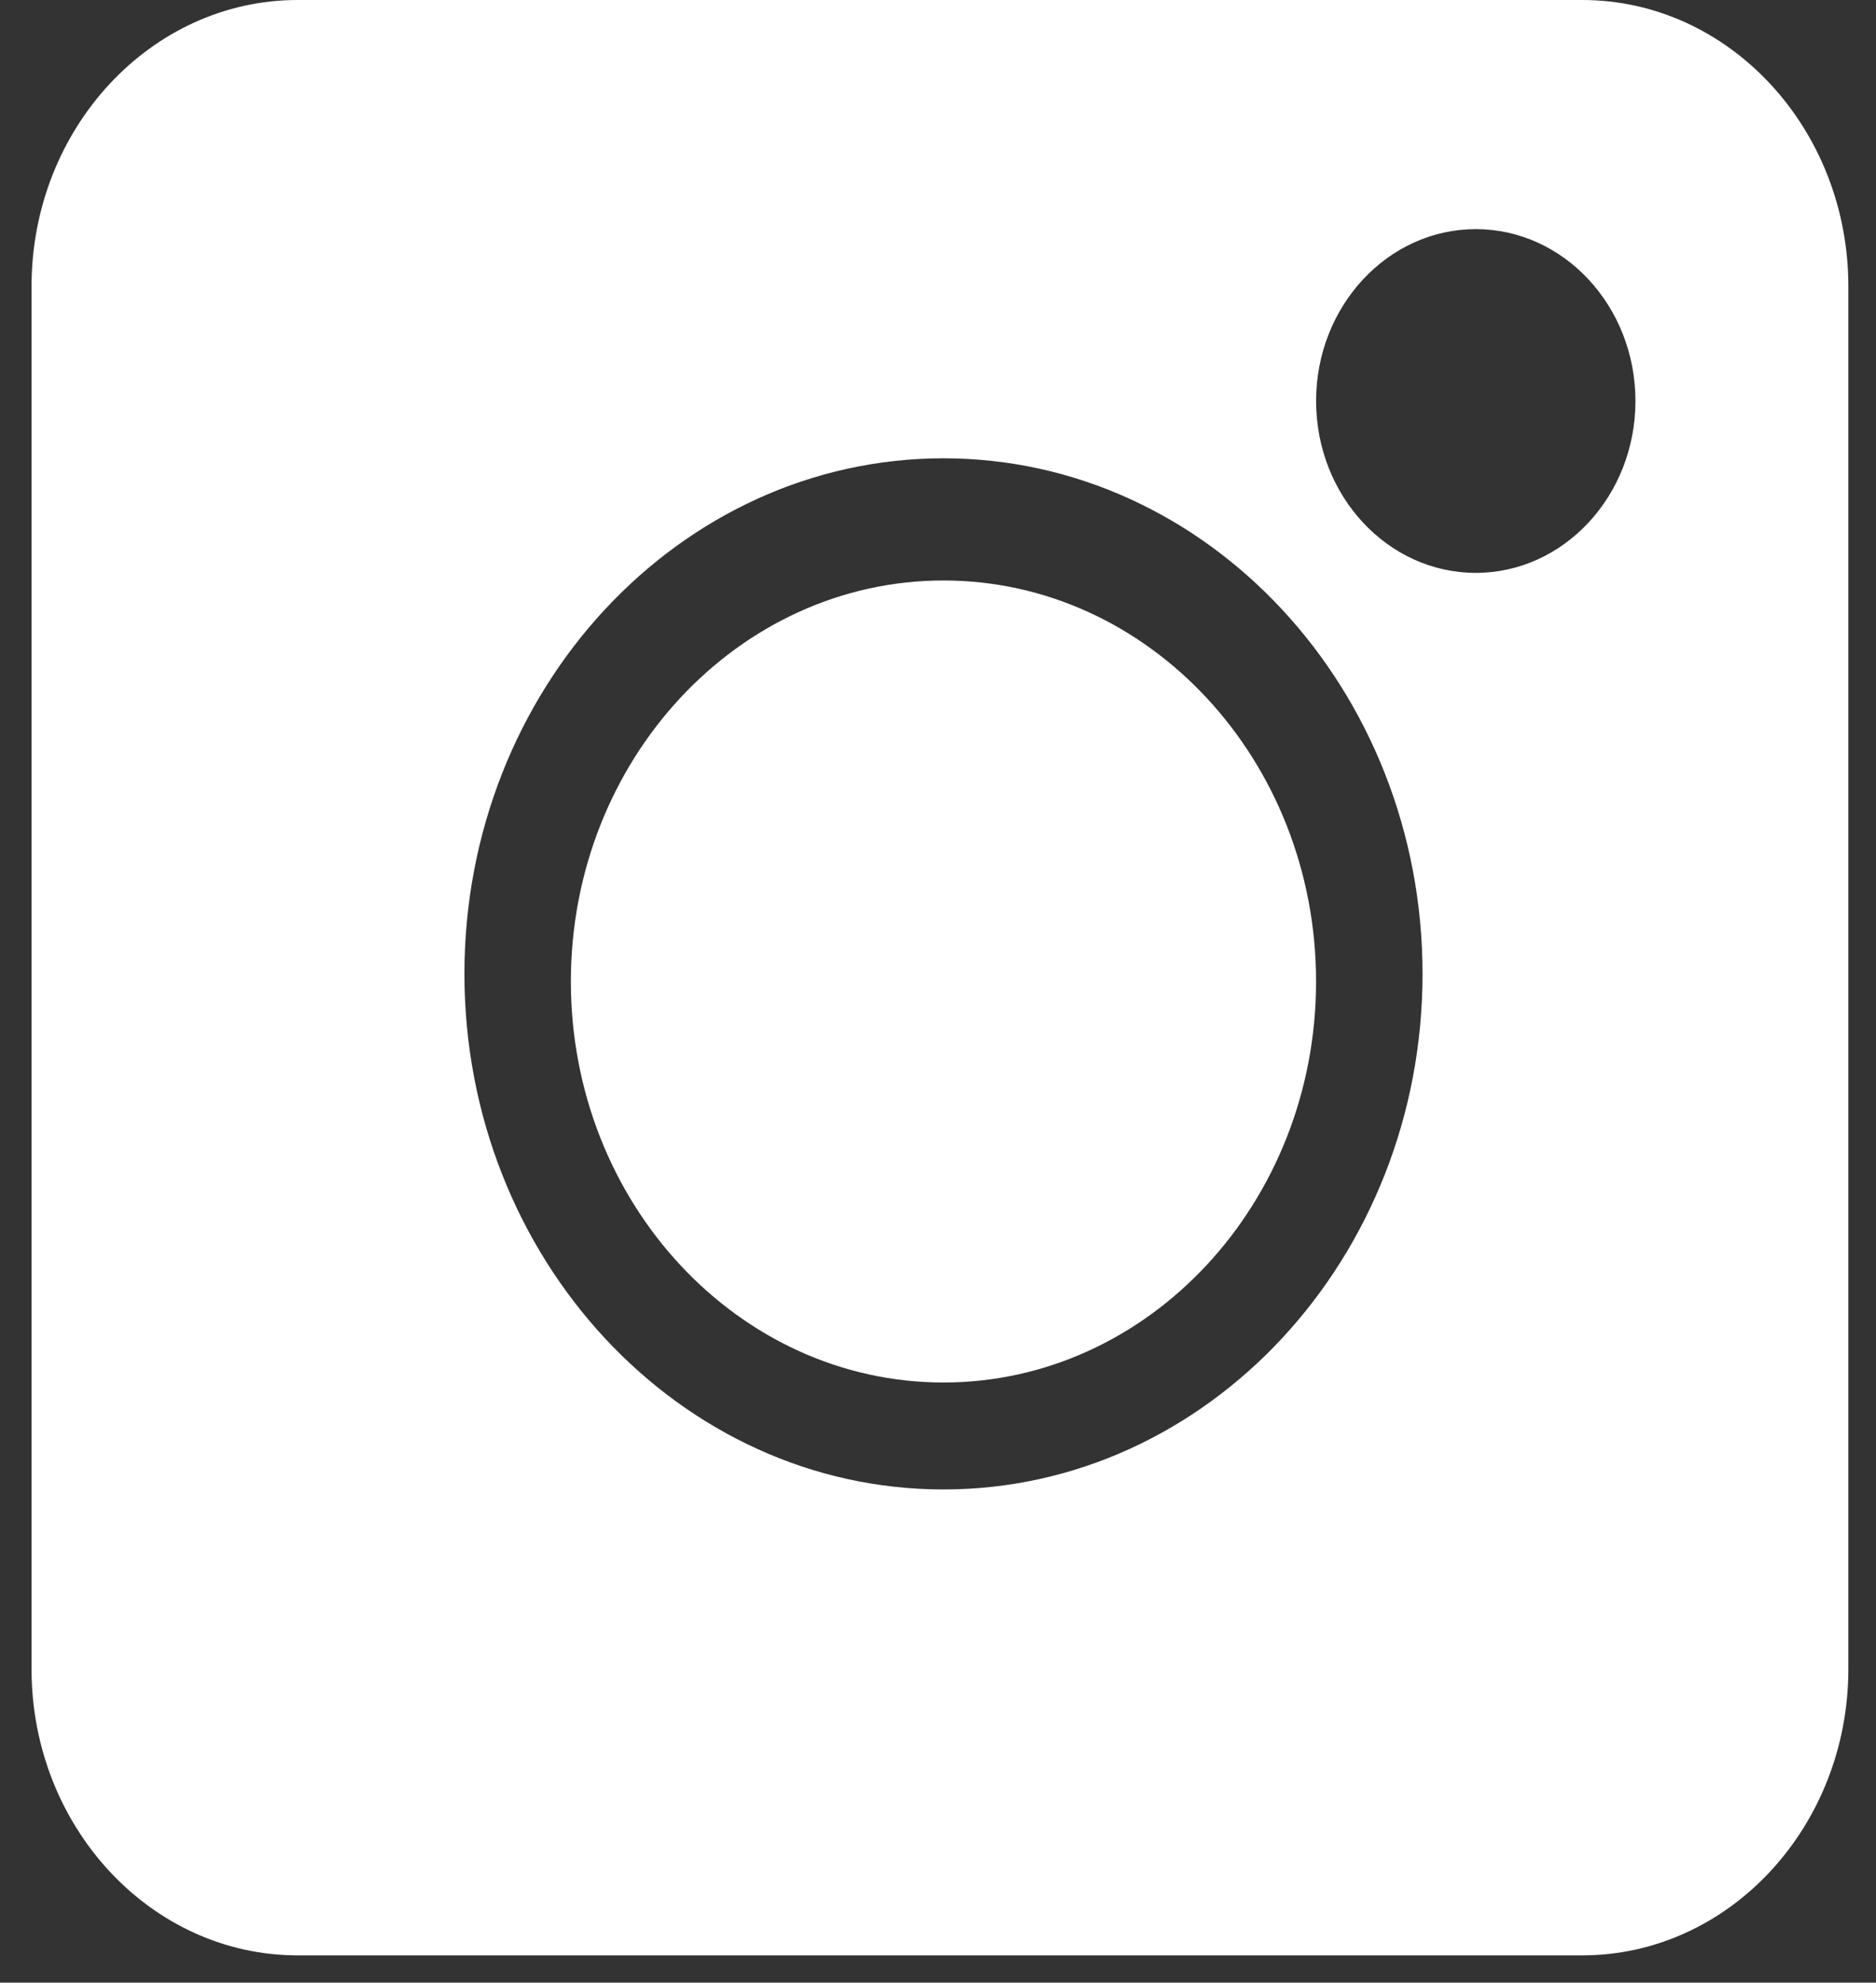 <svg width="53" height="56" viewBox="0 0 53 56" fill="none" xmlns="http://www.w3.org/2000/svg">
<rect x="0" y="0" width="53" height="56" fill="#333333" stroke="none"/>
<path d="M44.7 0H8.409C4.264 0 0.891 3.63 0.891 8.09V47.14C0.891 51.6 4.264 55.23 8.409 55.23H44.7C48.846 55.23 52.219 51.6 52.219 47.14V8.09C52.219 3.63 48.846 0 44.7 0ZM26.655 42.07C19.192 42.07 13.121 35.537 13.121 27.507C13.121 19.477 19.192 12.945 26.655 12.945C34.118 12.945 40.189 19.477 40.189 27.507C40.189 35.537 34.118 42.07 26.655 42.07ZM41.693 16.181C39.206 16.181 37.182 14.003 37.182 11.326C37.182 8.65 39.206 6.472 41.693 6.472C44.18 6.472 46.204 8.65 46.204 11.326C46.204 14.003 44.18 16.181 41.693 16.181Z" fill="white"/>
<path d="M41.693 42.285C40.863 42.285 40.189 43.01 40.189 43.903C40.189 44.796 40.863 45.522 41.693 45.522C42.523 45.522 43.197 44.796 43.197 43.903C43.197 43.01 42.523 42.285 41.693 42.285Z" fill="white"/>
<path d="M26.655 16.396C20.851 16.396 16.128 21.478 16.128 27.723C16.128 33.967 20.851 39.049 26.655 39.049C32.459 39.049 37.181 33.967 37.181 27.723C37.181 21.478 32.459 16.396 26.655 16.396Z" fill="white"/>
</svg>
